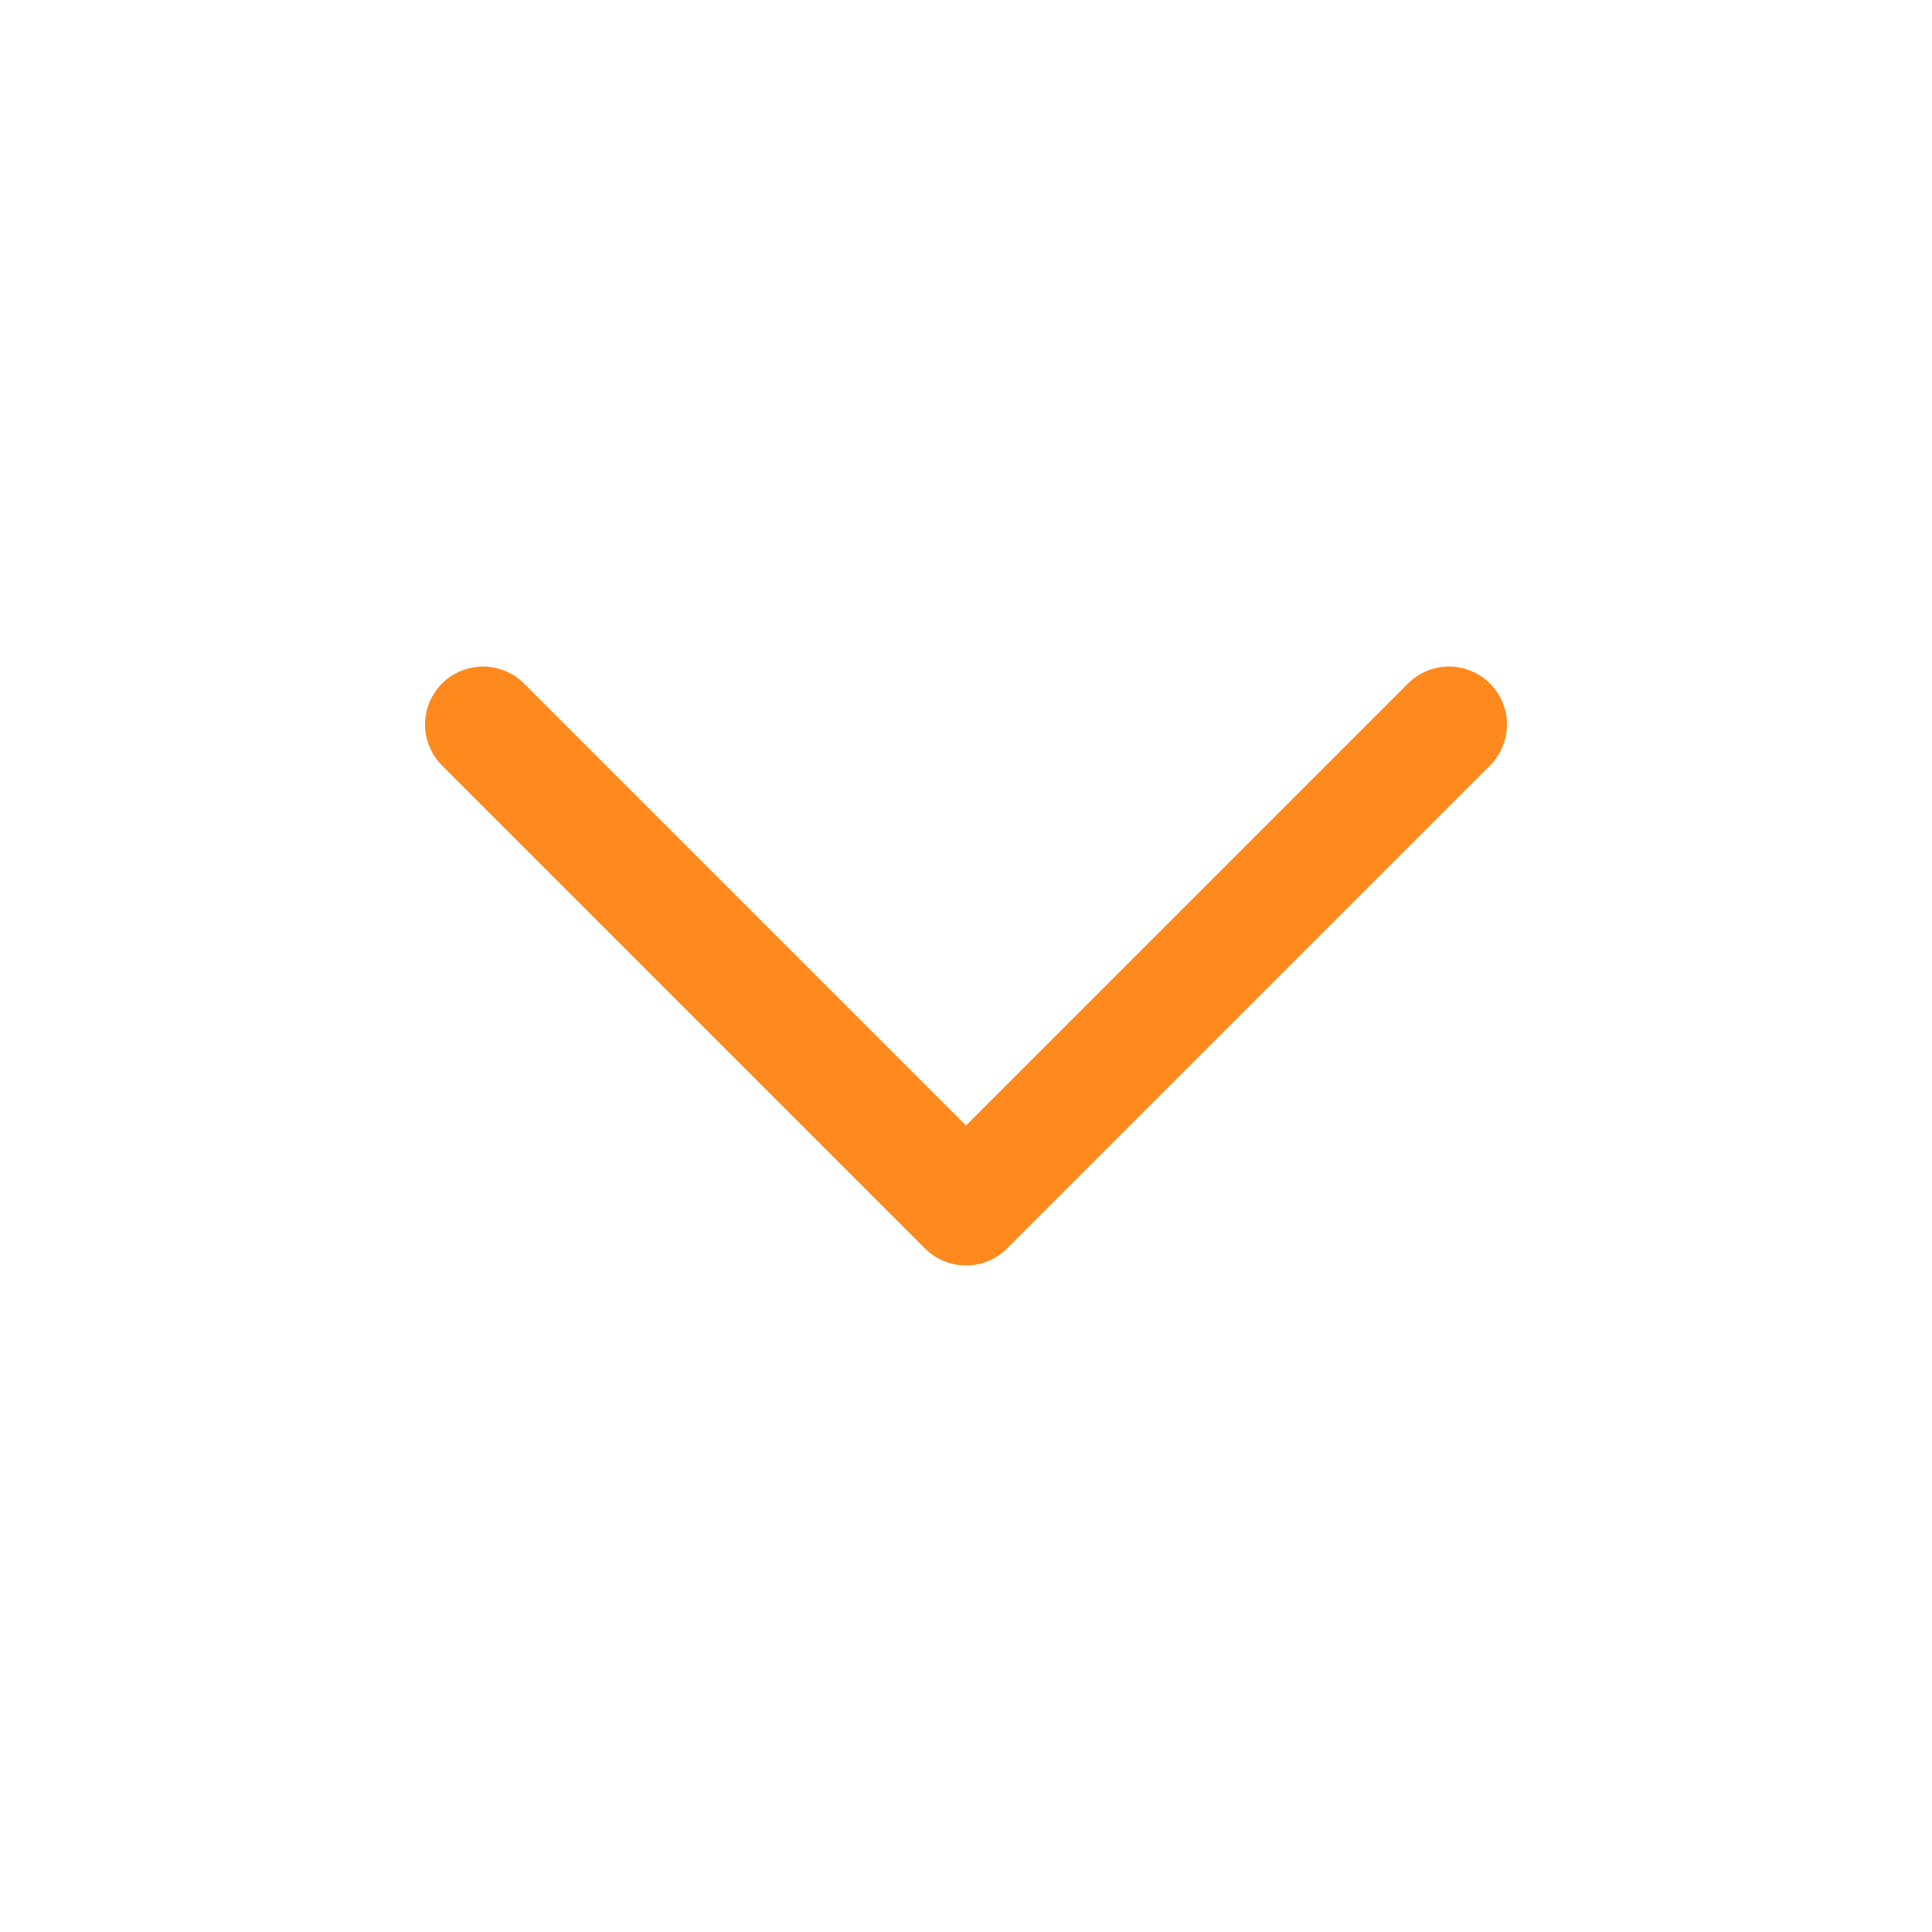 <svg xmlns="http://www.w3.org/2000/svg" width="20" height="20" viewBox="0 0 20 20" fill="none">
    <path d="M5 7.5L10 12.5L15 7.5" stroke="#FE891D" stroke-width="1.2" stroke-linecap="round" stroke-linejoin="round"/>
</svg>
